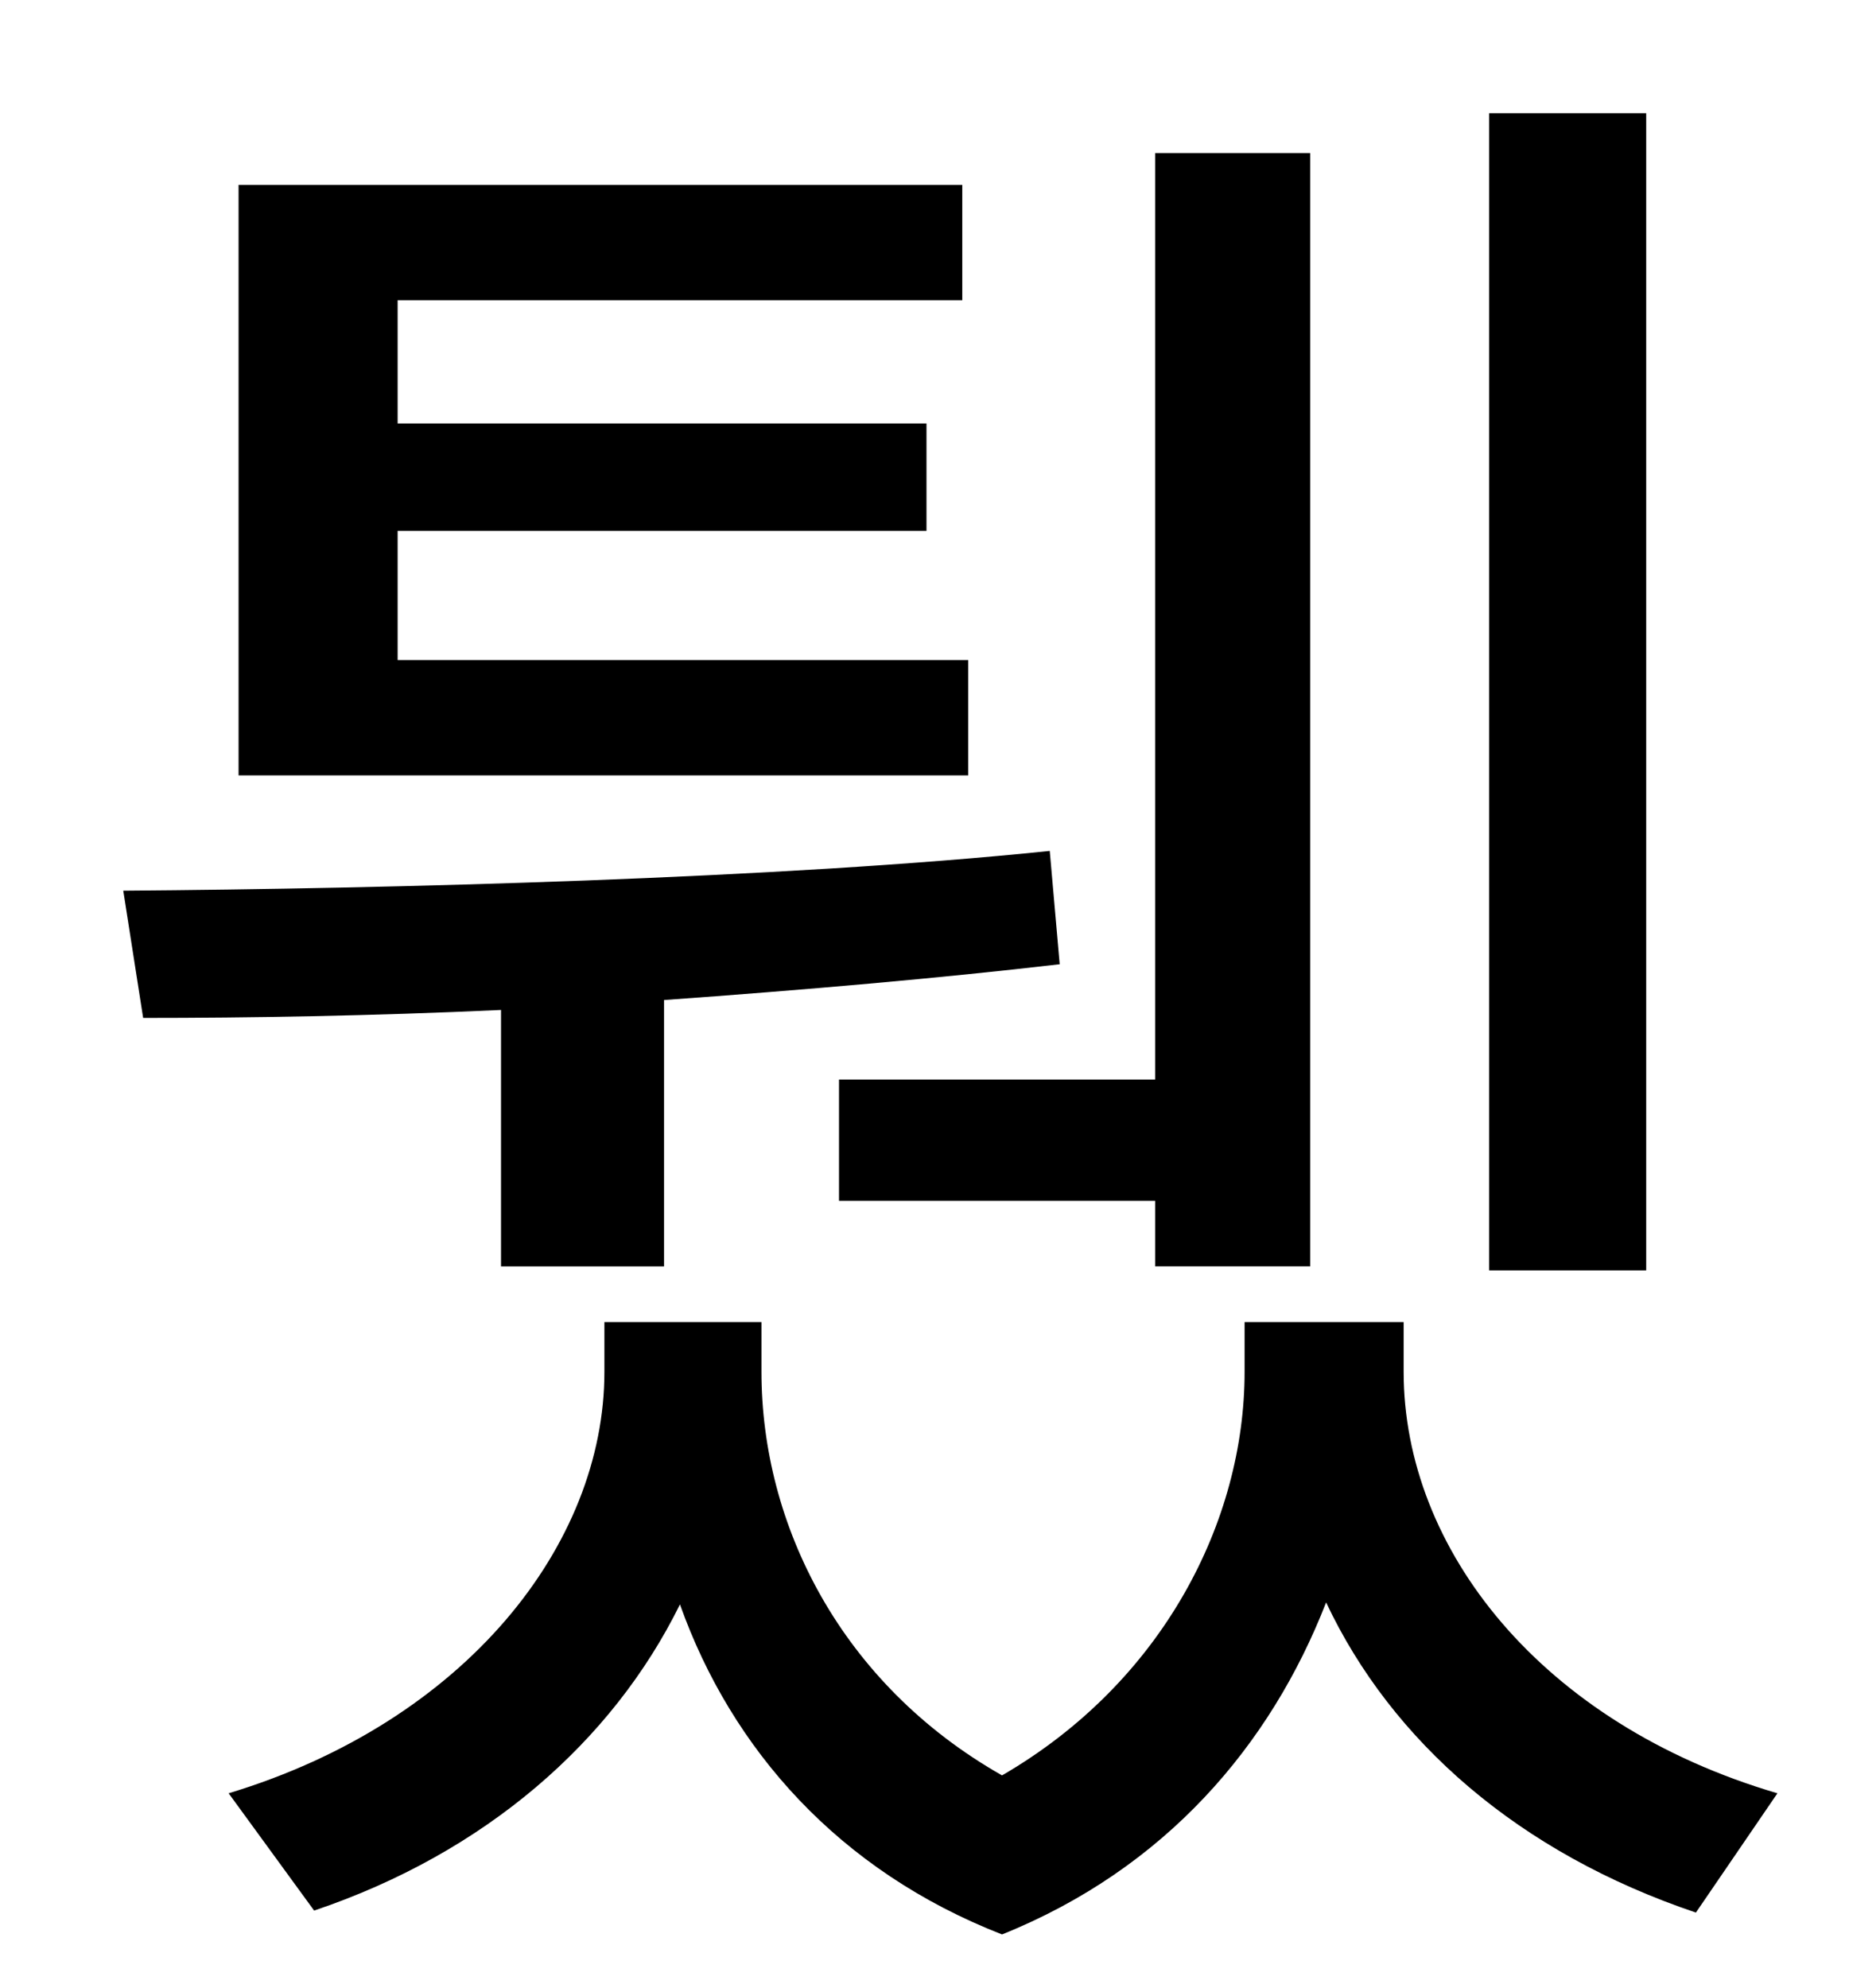 <?xml version="1.0" standalone="no"?>
<!DOCTYPE svg PUBLIC "-//W3C//DTD SVG 1.1//EN" "http://www.w3.org/Graphics/SVG/1.1/DTD/svg11.dtd" >
<svg xmlns="http://www.w3.org/2000/svg" xmlns:xlink="http://www.w3.org/1999/xlink" version="1.1" viewBox="-10 0 930 1000">
   <path fill="currentColor"
d="M818 57v582h-79v-582h79zM412 543h159v-466h78v560h-78v-33h-159v-61zM477 332v58h-367v-297h364v58h-284v62h266v54h-266v65h287zM242 637v-129c-65 3 -127 4 -180 4l-10 -64c134 -1 331 -6 466 -20l5 57c-60 7 -129 13 -199 18v134h-82zM696 665v25
c0 89 69 177 188 212l-41 60c-89 -30 -153 -86 -186 -156c-28 72 -81 134 -163 167c-82 -32 -136 -93 -162 -166c-34 69 -98 125 -184 154l-43 -59c119 -36 189 -125 189 -212v-25h79v25c0 77 40 157 121 203c81 -47 122 -128 122 -203v-25h80z" />
</svg>
